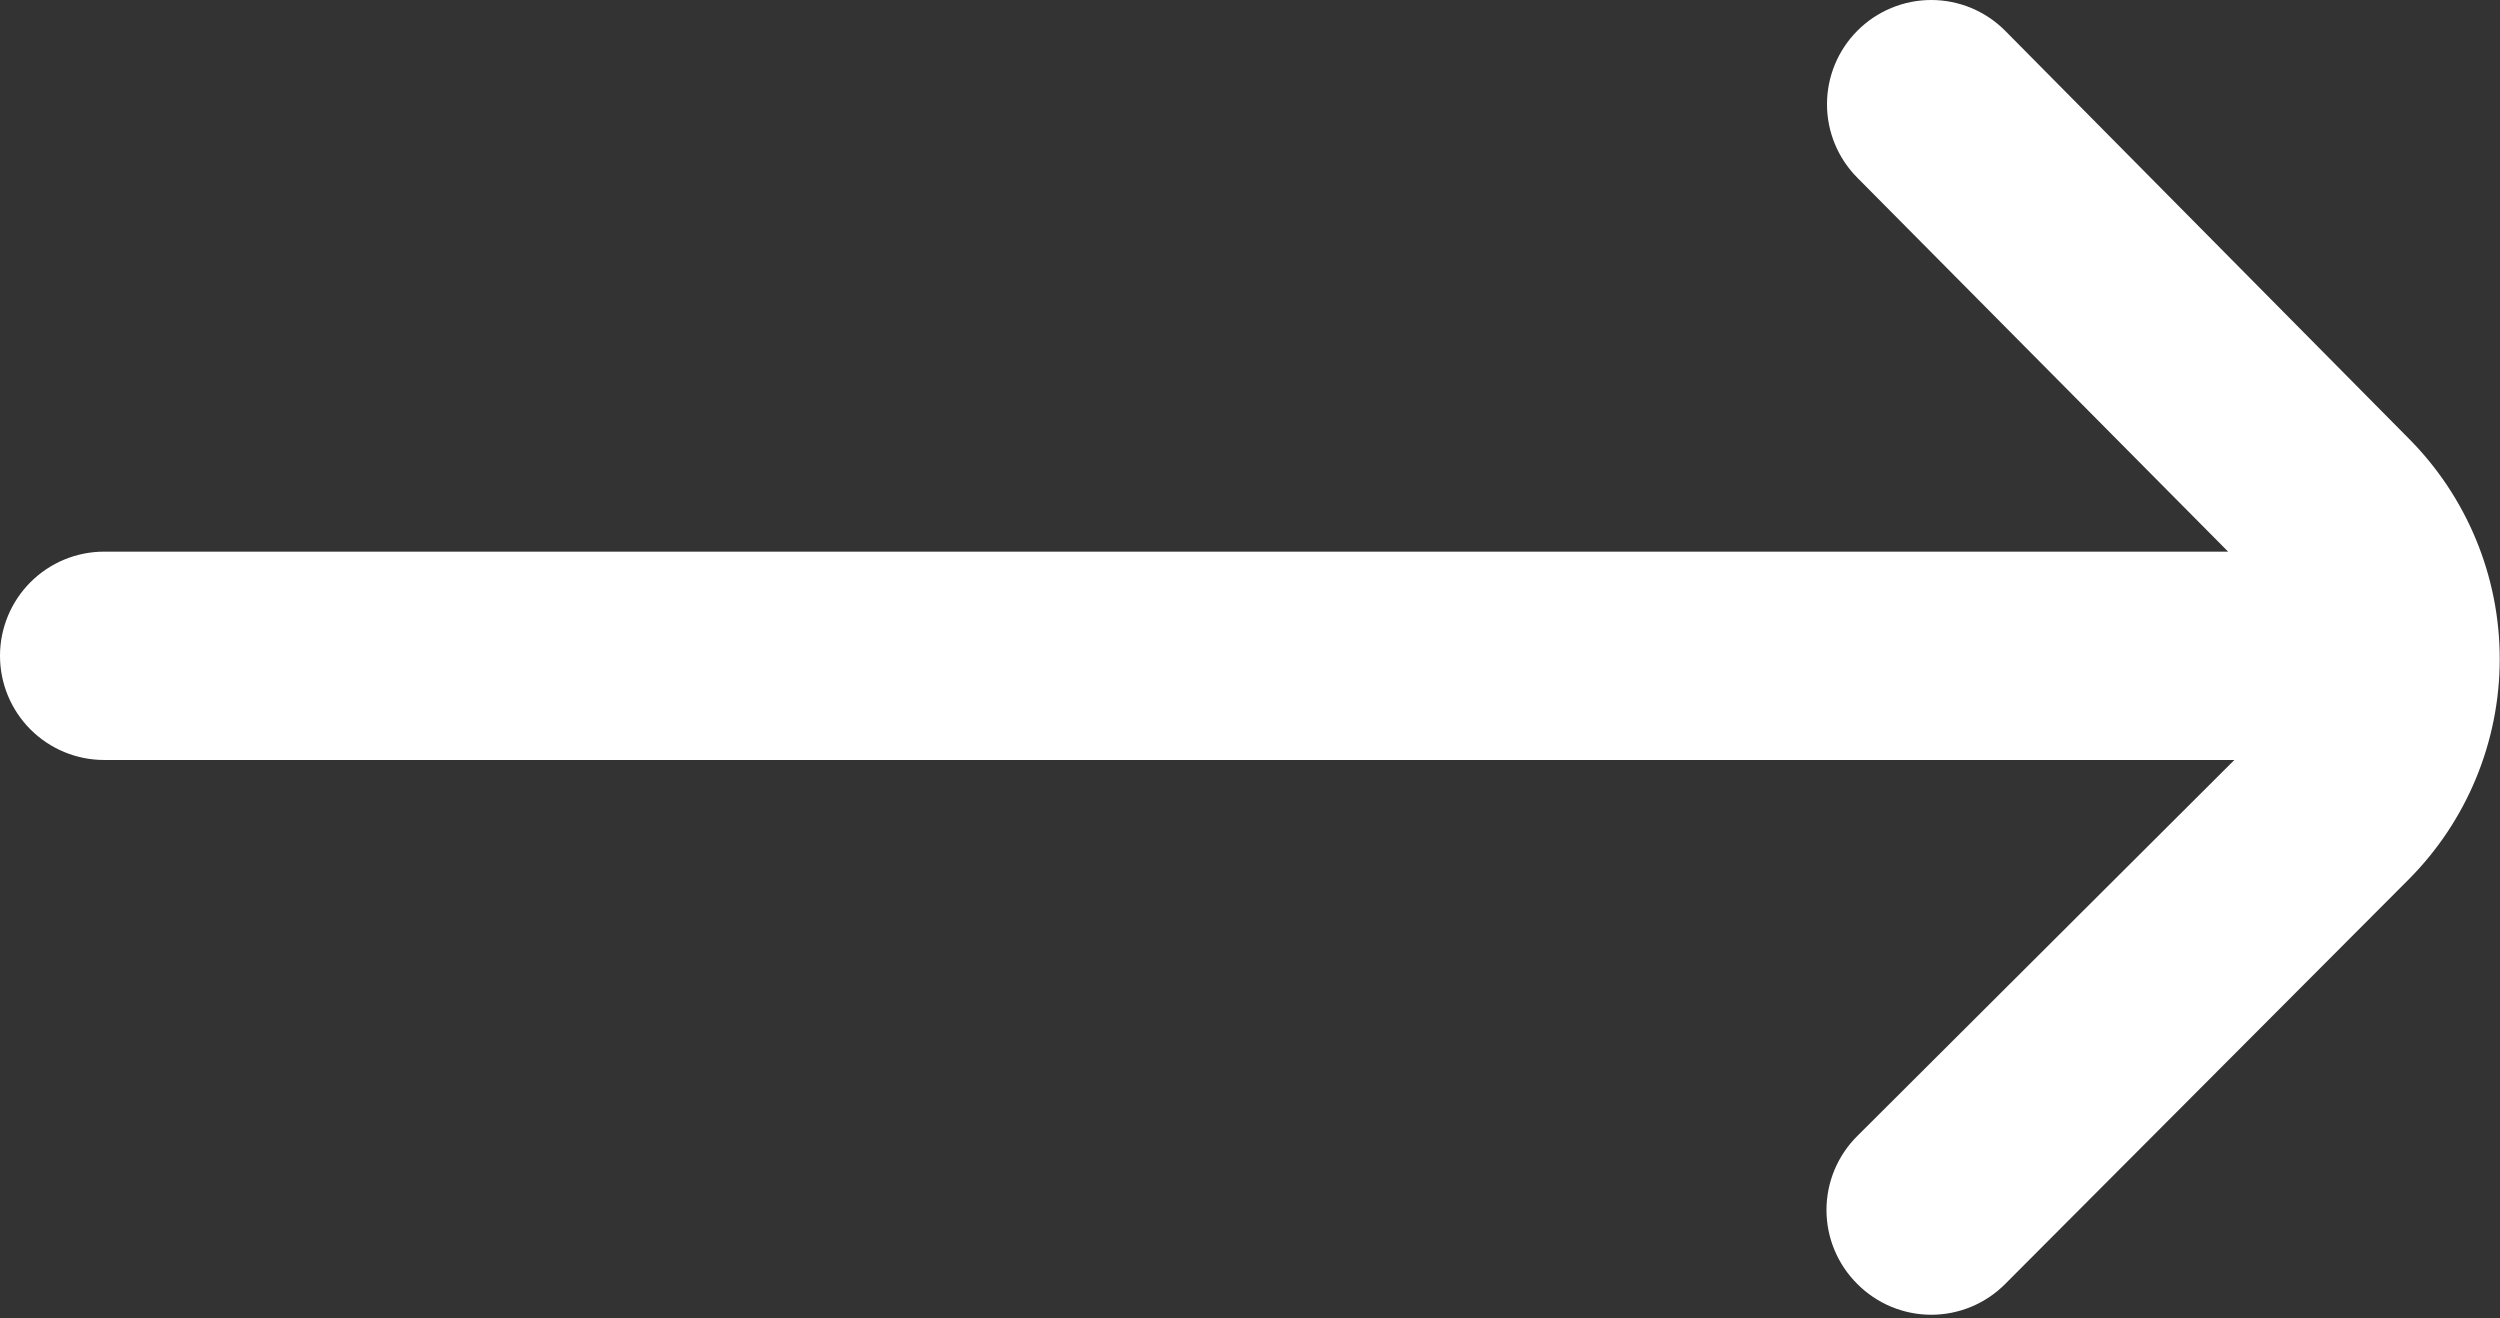 <svg width="512" height="270" viewBox="0 0 512 270" fill="none" xmlns="http://www.w3.org/2000/svg">
<rect x="0" y="0" width="512" height="270" fill="#333333" stroke="none"/>
<path d="M493.227 89.724L410.667 6.31C408.683 4.311 406.324 2.724 403.724 1.641C401.125 0.558 398.336 0 395.52 0C392.704 0 389.915 0.558 387.316 1.641C384.716 2.724 382.357 4.311 380.373 6.31C376.4 10.307 374.17 15.714 374.17 21.35C374.17 26.986 376.4 32.393 380.373 36.39L456.32 112.977H21.333C15.675 112.977 10.249 115.225 6.248 119.225C2.248 123.226 0 128.652 0 134.31C0 139.968 2.248 145.395 6.248 149.395C10.249 153.396 15.675 155.644 21.333 155.644H457.6L380.373 232.657C378.374 234.64 376.787 237 375.704 239.599C374.621 242.199 374.063 244.987 374.063 247.804C374.063 250.62 374.621 253.408 375.704 256.008C376.787 258.608 378.374 260.967 380.373 262.95C382.357 264.95 384.716 266.537 387.316 267.62C389.915 268.703 392.704 269.261 395.52 269.261C398.336 269.261 401.125 268.703 403.724 267.62C406.324 266.537 408.683 264.95 410.667 262.95L493.227 180.177C505.212 168.177 511.944 151.91 511.944 134.95C511.944 117.99 505.212 101.724 493.227 89.724Z" fill="white"/>
</svg>
